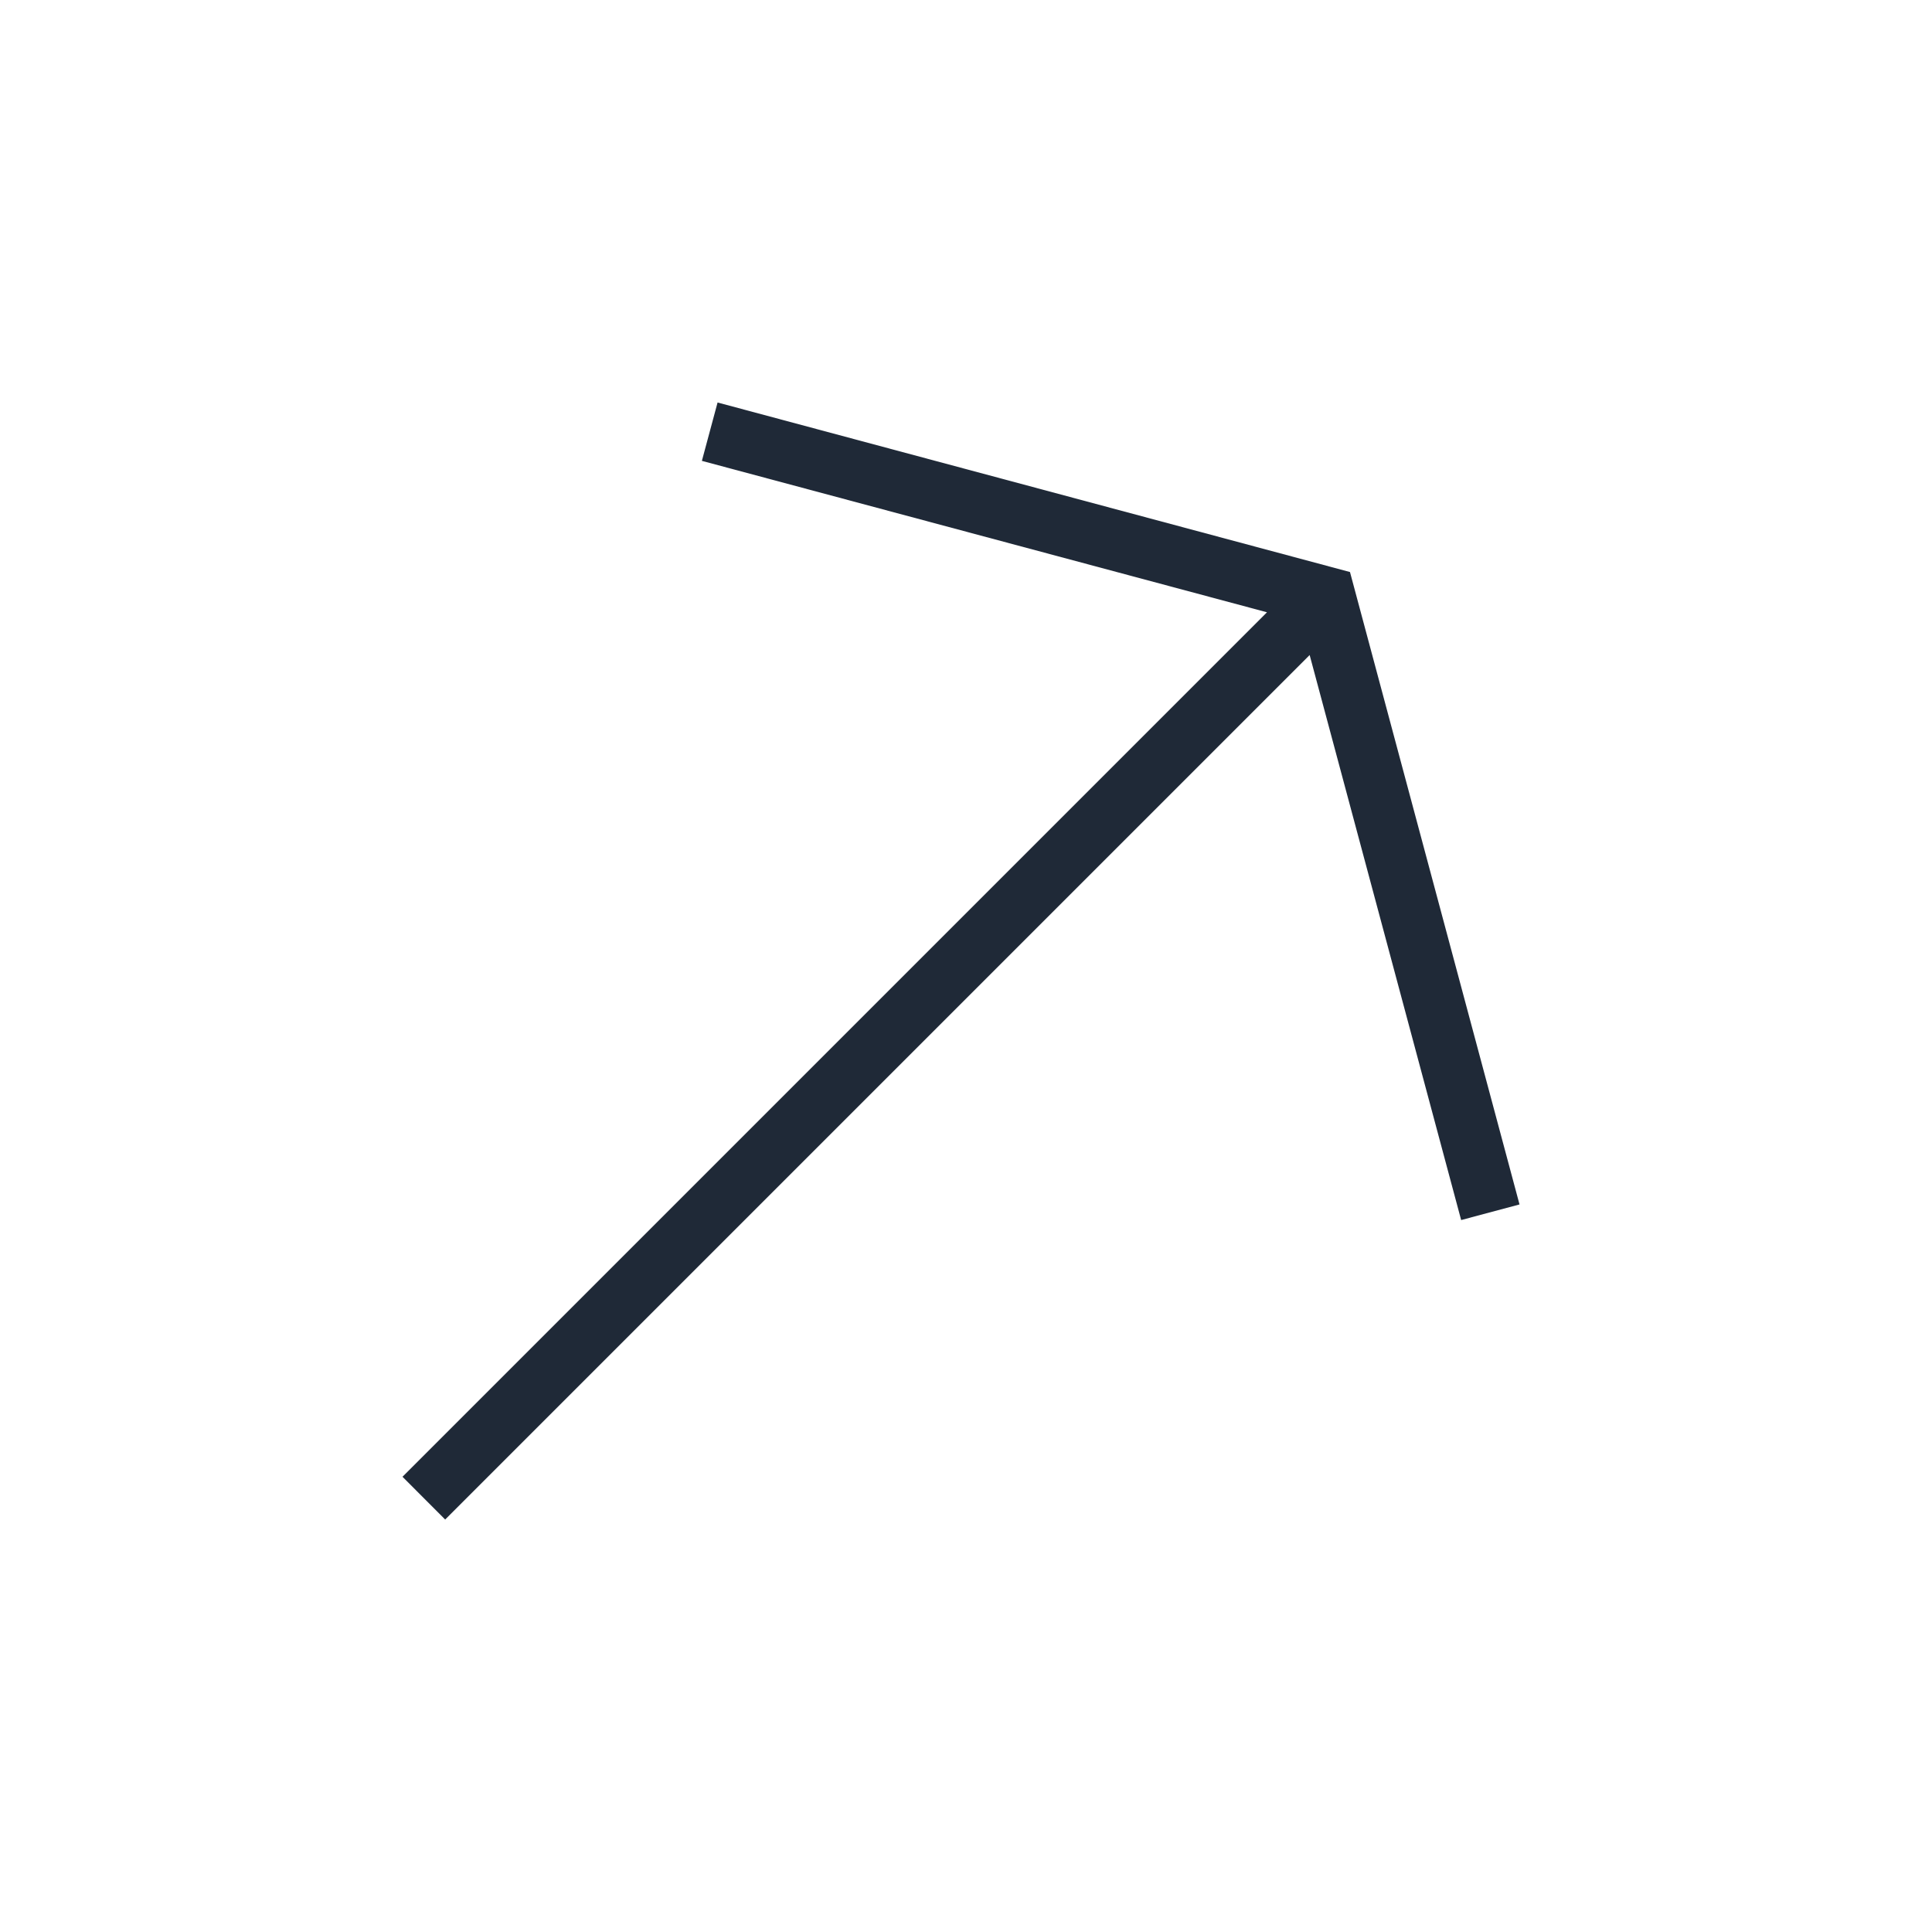 <svg width="24" height="24" viewBox="0 0 24 24" fill="none" xmlns="http://www.w3.org/2000/svg">
<path d="M18.876 14.962L16.77 7.106L8.914 5L8.719 5.725L15.739 7.606L5 18.345L5.53 18.876L16.269 8.137L18.151 15.156L18.876 14.962Z" fill="#1F2937"/>
</svg>
